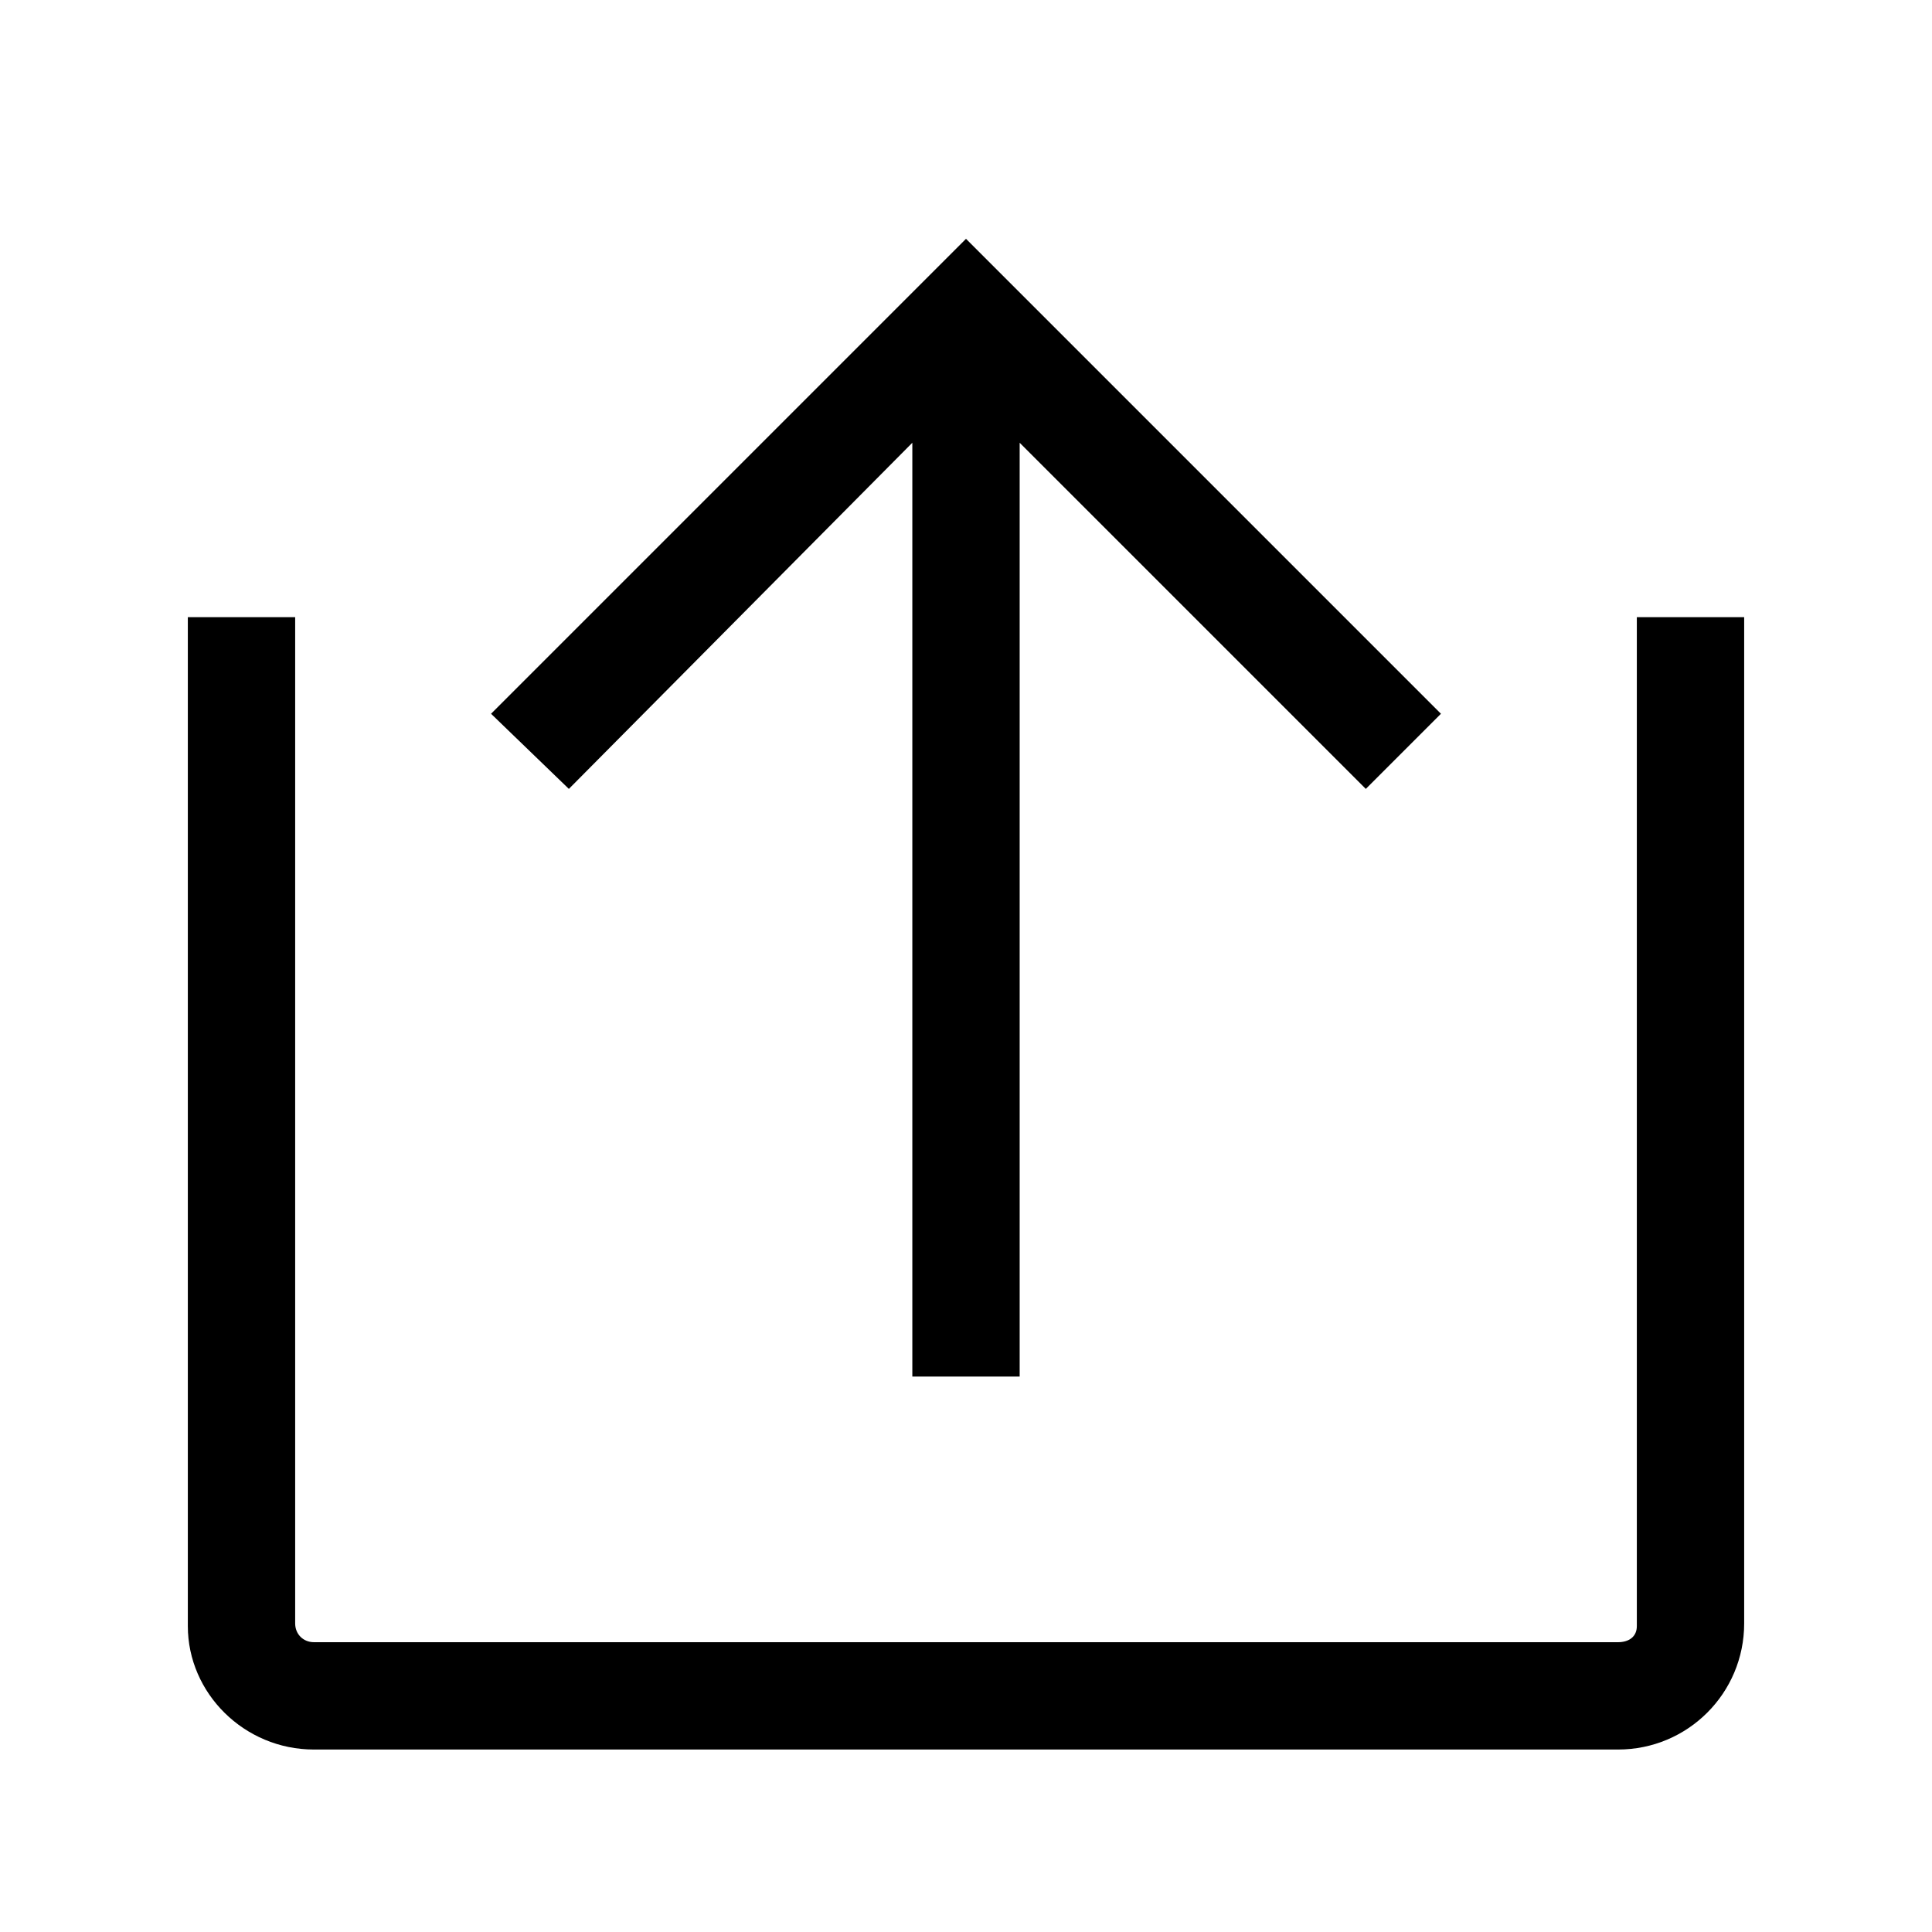 <?xml version="1.0" encoding="utf-8"?>
<svg xmlns="http://www.w3.org/2000/svg" viewBox="0 0 72 72" >
    <polygon class="st0" points="53.7,26.6 36,8.9 18.3,26.6 21.2,29.4 34,16.5 34,51.3 38,51.3 38,16.5 50.9,29.4 "/>
    <path class="st0" d="M11,23v37.5c0,0.4,0.3,0.7,0.7,0.7h48.6c0.4,0,0.7-0.2,0.7-0.6c0,0,0-0.1,0-0.1V23h4v37.5
	c0,2.6-2.1,4.7-4.7,4.7H11.7c-2.6,0-4.7-2.1-4.7-4.6c0,0,0,0,0-0.1V23H11z"/>
</svg>
